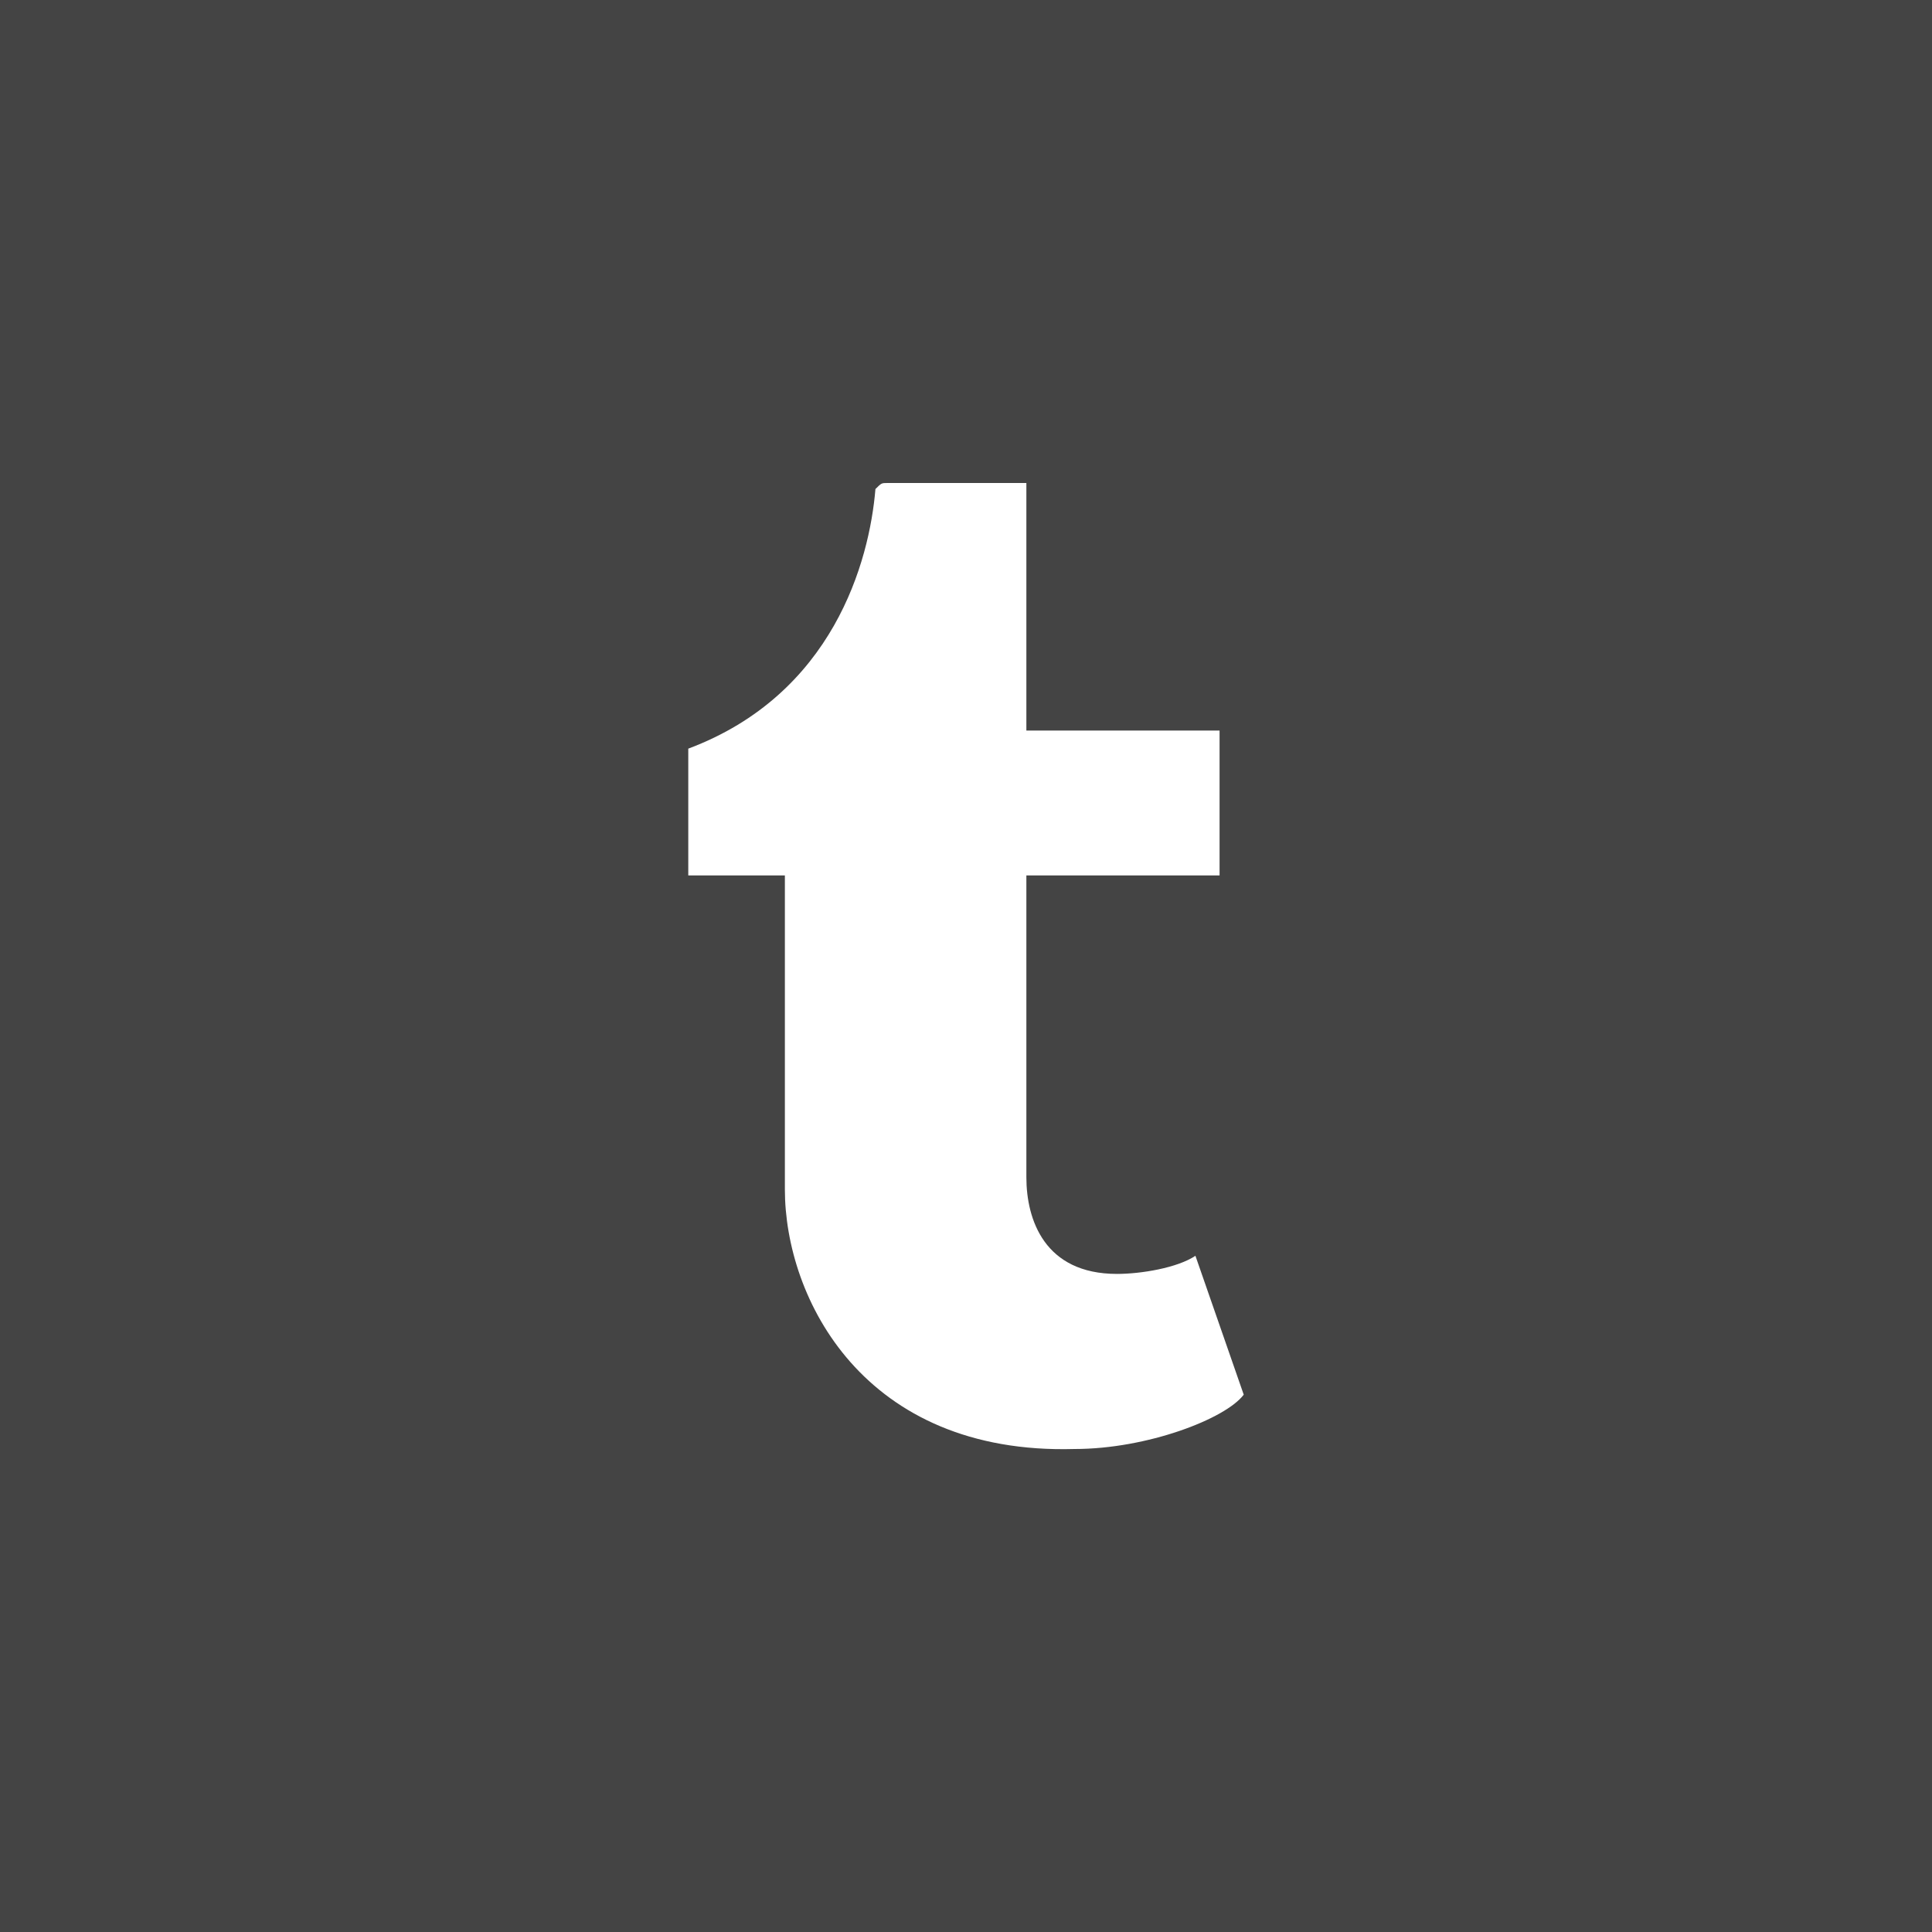 <svg xmlns="http://www.w3.org/2000/svg" width="32" height="32" viewBox="0 0 32 32"><path fill="#444" d="M0 0v32h32V0H0zm17.8 24c-3.5.1-4.8-2.5-4.8-4.3v-5.2h-1.6v-2.1c2.4-.9 3-3.1 3.1-4.3.1-.1.1-.1.2-.1H17v4.1h3.2v2.4H17v5c0 .7.3 1.6 1.5 1.6.4 0 1-.1 1.3-.3l.8 2.3c-.3.4-1.6.9-2.8.9z"/></svg>